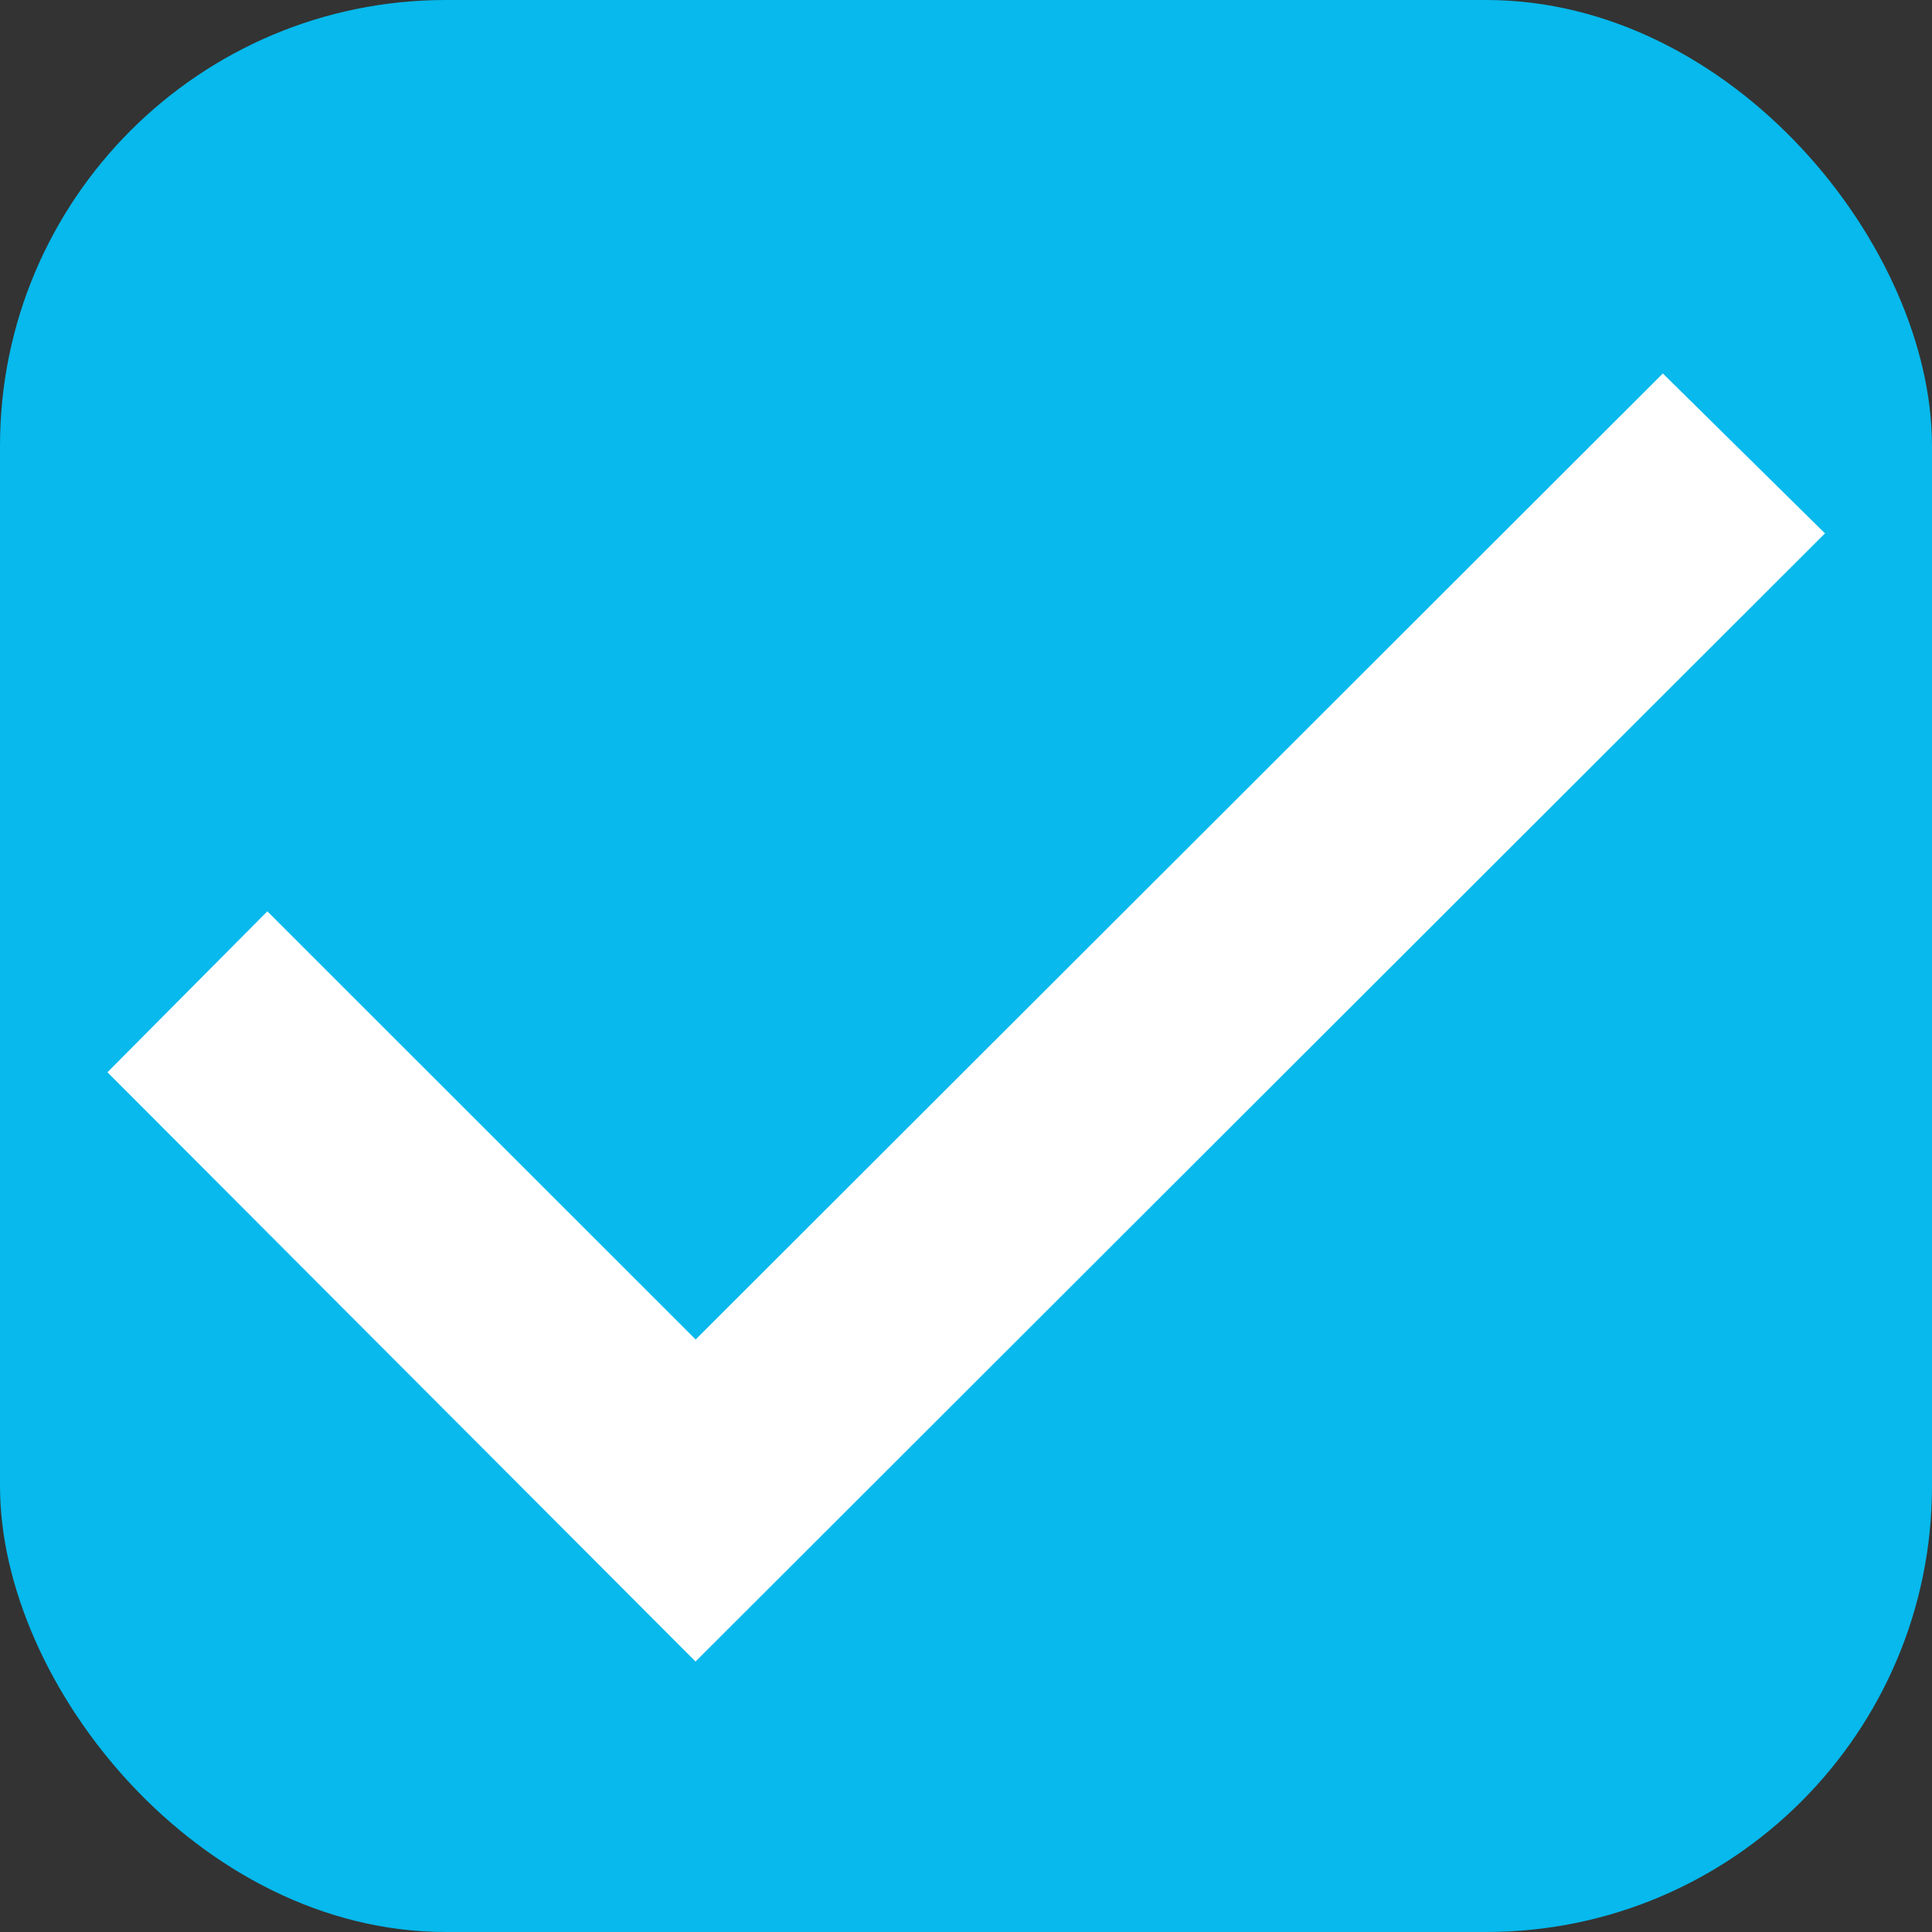 <?xml version="1.0" encoding="utf-8"?>
<svg width="13" height="13" viewBox="0 0 13 13" xmlns="http://www.w3.org/2000/svg">
  <rect x="0" y="0" width="13" height="13" fill="#333333" stroke="none"/>
  <g id="checkedbox" transform="translate(-222 -106.654)">
    <g id="Group_5957" data-name="Group 5957" transform="translate(222 106.654)">
      <rect id="Rectangle_1731" data-name="Rectangle 1731" width="13" height="13" rx="3" style="fill: rgb(7, 185, 236);"/>
    </g>
    <path id="checked_7_" data-name="checked (7)" d="M0,69.145,3.957,73.11l7.6-7.591-1.091-1.076-6.508,6.5L1.076,68.062Z" transform="translate(222.723 44.724)" fill="#fff"/>
  </g>
</svg>